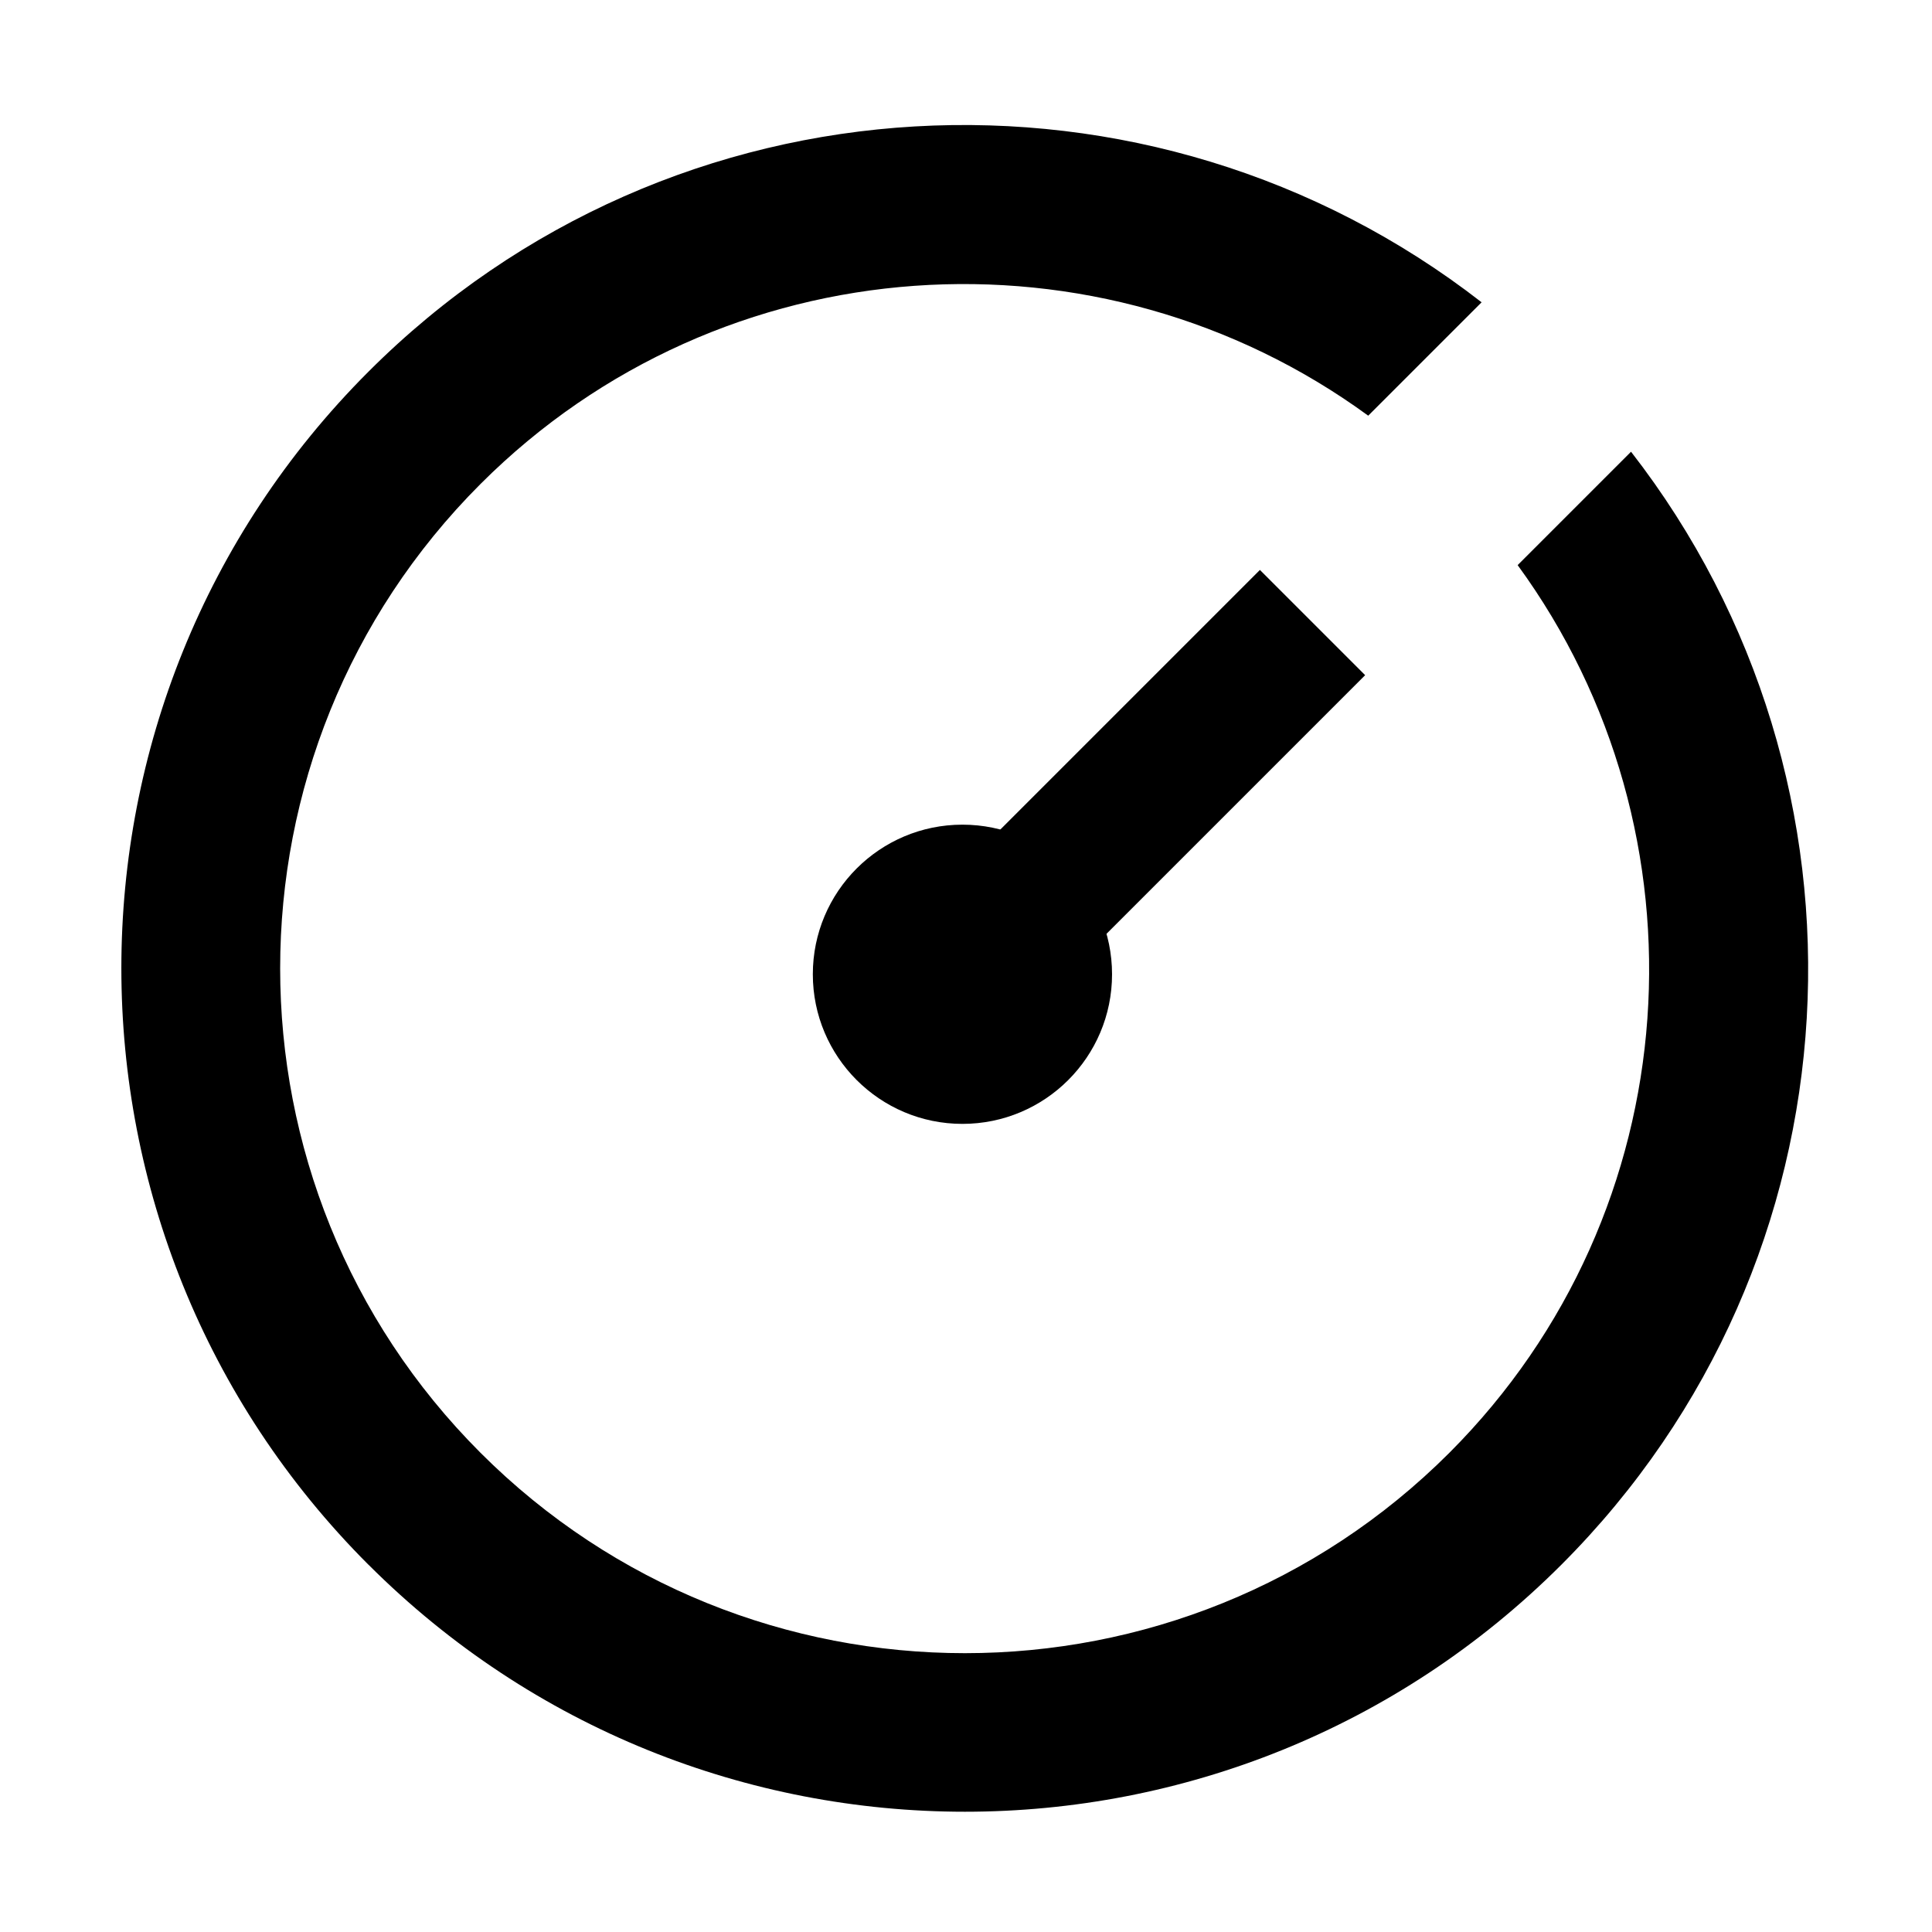 <!-- Generated by IcoMoon.io -->
<svg version="1.1" xmlns="http://www.w3.org/2000/svg" width="32" height="32" viewBox="0 0 32 32">
<title>instrument</title>
<path d="M18.419 16.137c0 1.369-1.11 2.478-2.478 2.478s-2.478-1.11-2.478-2.478c0-1.369 1.11-2.478 2.478-2.478s2.478 1.11 2.478 2.478z"></path>
<path d="M16.45 17.344l-1.743-1.743 6.161-6.161 1.743 1.743-6.161 6.161z"></path>
<path d="M6.103 25.916c5.456 5.456 14.303 5.456 19.759 0 5.038-5.038 5.413-12.953 1.153-18.434l-1.878 1.878c3.238 4.434 2.869 10.7-1.131 14.703-4.425 4.425-11.622 4.425-16.047 0s-4.425-11.622 0-16.047c4.003-4.003 10.266-4.372 14.703-1.131l1.878-1.878c-5.484-4.263-13.403-3.888-18.438 1.15-5.456 5.456-5.456 14.303 0 19.759z"></path>
</svg>
